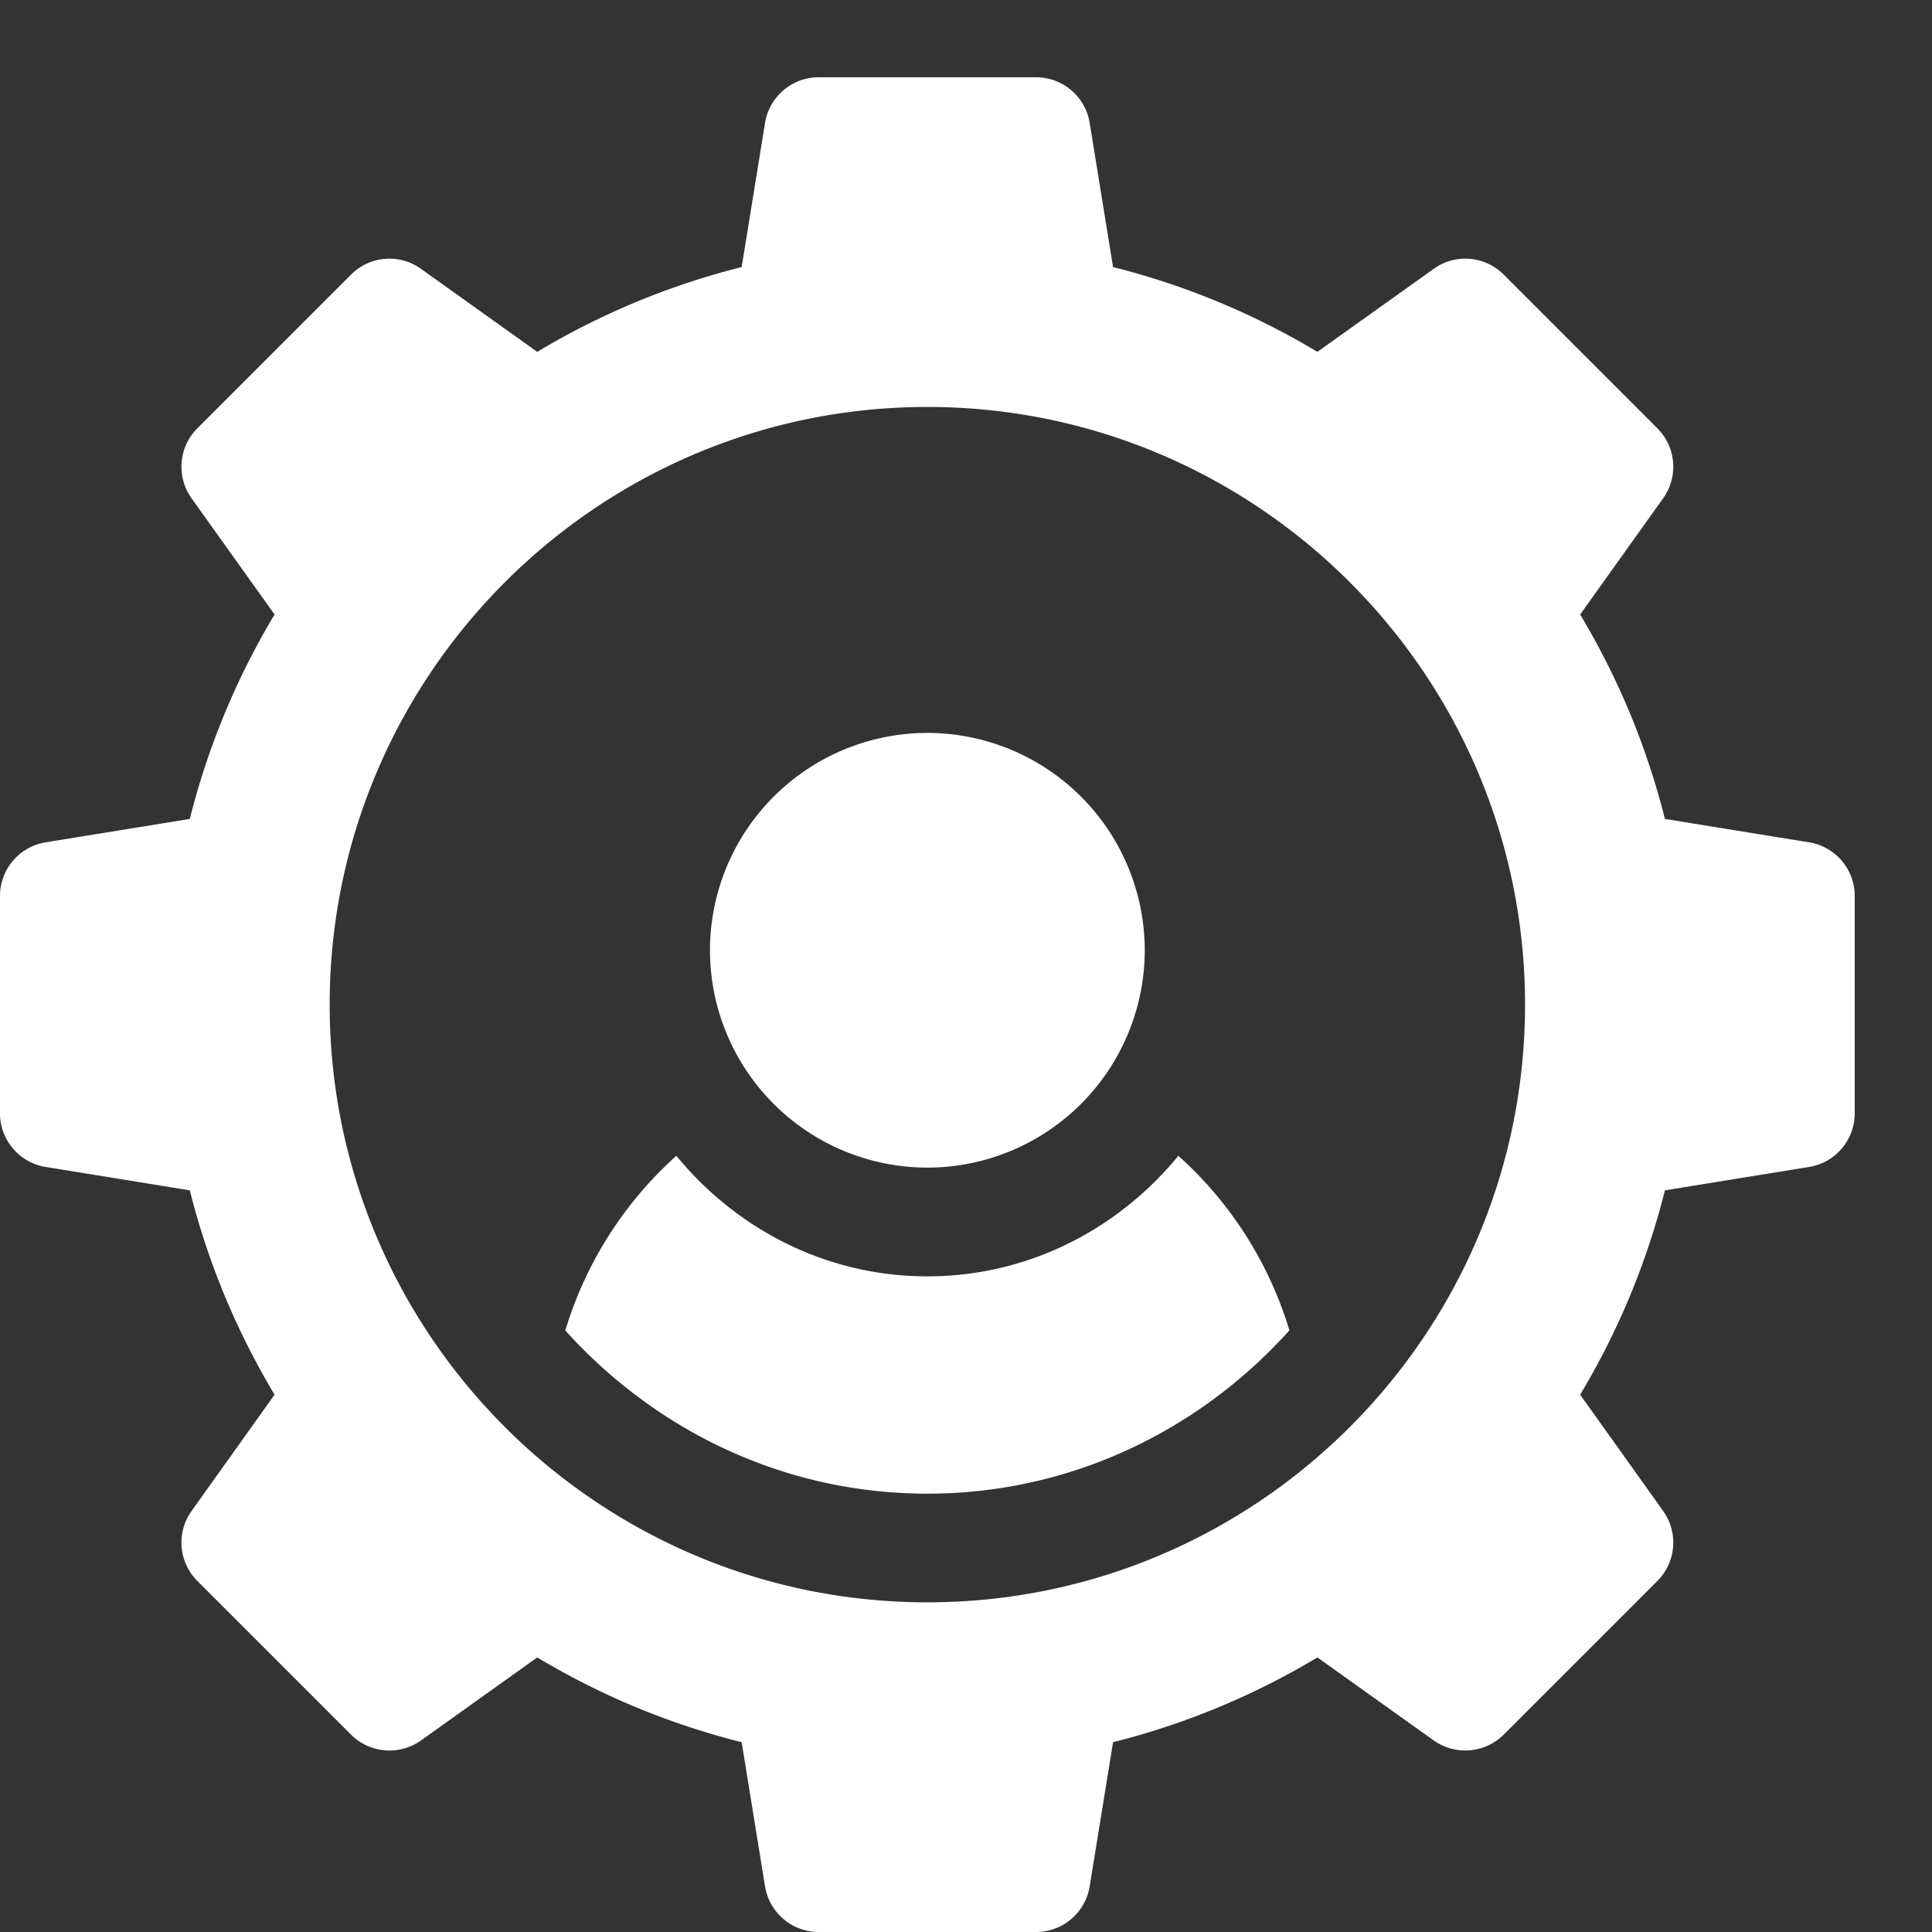 <svg width="25" height="25" fill="none" xmlns="http://www.w3.org/2000/svg"><rect width="100%" height="100%" fill="#333333" stroke="none"/><path d="M12 9.484a2.815 2.815 0 00-2.813 2.813A2.815 2.815 0 0012 15.109a2.815 2.815 0 002.813-2.812A2.815 2.815 0 0012 9.484z" fill="#fff"/><path d="M23.412 10.9l-1.868-.303a9.749 9.749 0 00-1.097-2.645l1.074-1.504a.703.703 0 00-.075-.906l-1.988-1.988a.7.7 0 00-.906-.075l-1.505 1.074a9.747 9.747 0 00-2.644-1.097L14.1 1.588A.703.703 0 0013.406 1h-2.812a.703.703 0 00-.694.588l-.303 1.868a9.748 9.748 0 00-2.645 1.097L5.448 3.479a.7.7 0 00-.906.075L2.554 5.542a.703.703 0 00-.075.906l1.074 1.504a9.748 9.748 0 00-1.097 2.645L.588 10.9a.703.703 0 00-.588.694v2.812c0 .344.249.637.588.694l1.868.303a9.747 9.747 0 001.097 2.644l-1.074 1.505c-.2.28-.168.663.075.906l1.988 1.988a.705.705 0 00.906.075l1.504-1.074a9.749 9.749 0 002.645 1.097l.303 1.868c.057.34.35.588.694.588h2.812a.703.703 0 00.694-.588l.303-1.868a9.748 9.748 0 002.644-1.097l1.505 1.074a.706.706 0 00.906-.075l1.988-1.988a.703.703 0 00.075-.906l-1.074-1.505a9.748 9.748 0 001.097-2.644l1.868-.303a.703.703 0 00.588-.694v-2.812a.703.703 0 00-.588-.694zM12 20.734c-4.265 0-7.734-3.47-7.734-7.734 0-4.265 3.47-7.734 7.734-7.734 4.265 0 7.734 3.47 7.734 7.734 0 4.265-3.47 7.734-7.734 7.734z" fill="#fff"/><path d="M15.248 14.956c-.774.944-1.935 1.56-3.248 1.56-1.313 0-2.474-.616-3.248-1.56a4.96 4.96 0 00-1.437 2.26c1.16 1.287 2.82 2.112 4.685 2.112 1.864 0 3.526-.825 4.685-2.113a4.96 4.96 0 00-1.437-2.259z" fill="#fff"/></svg>
